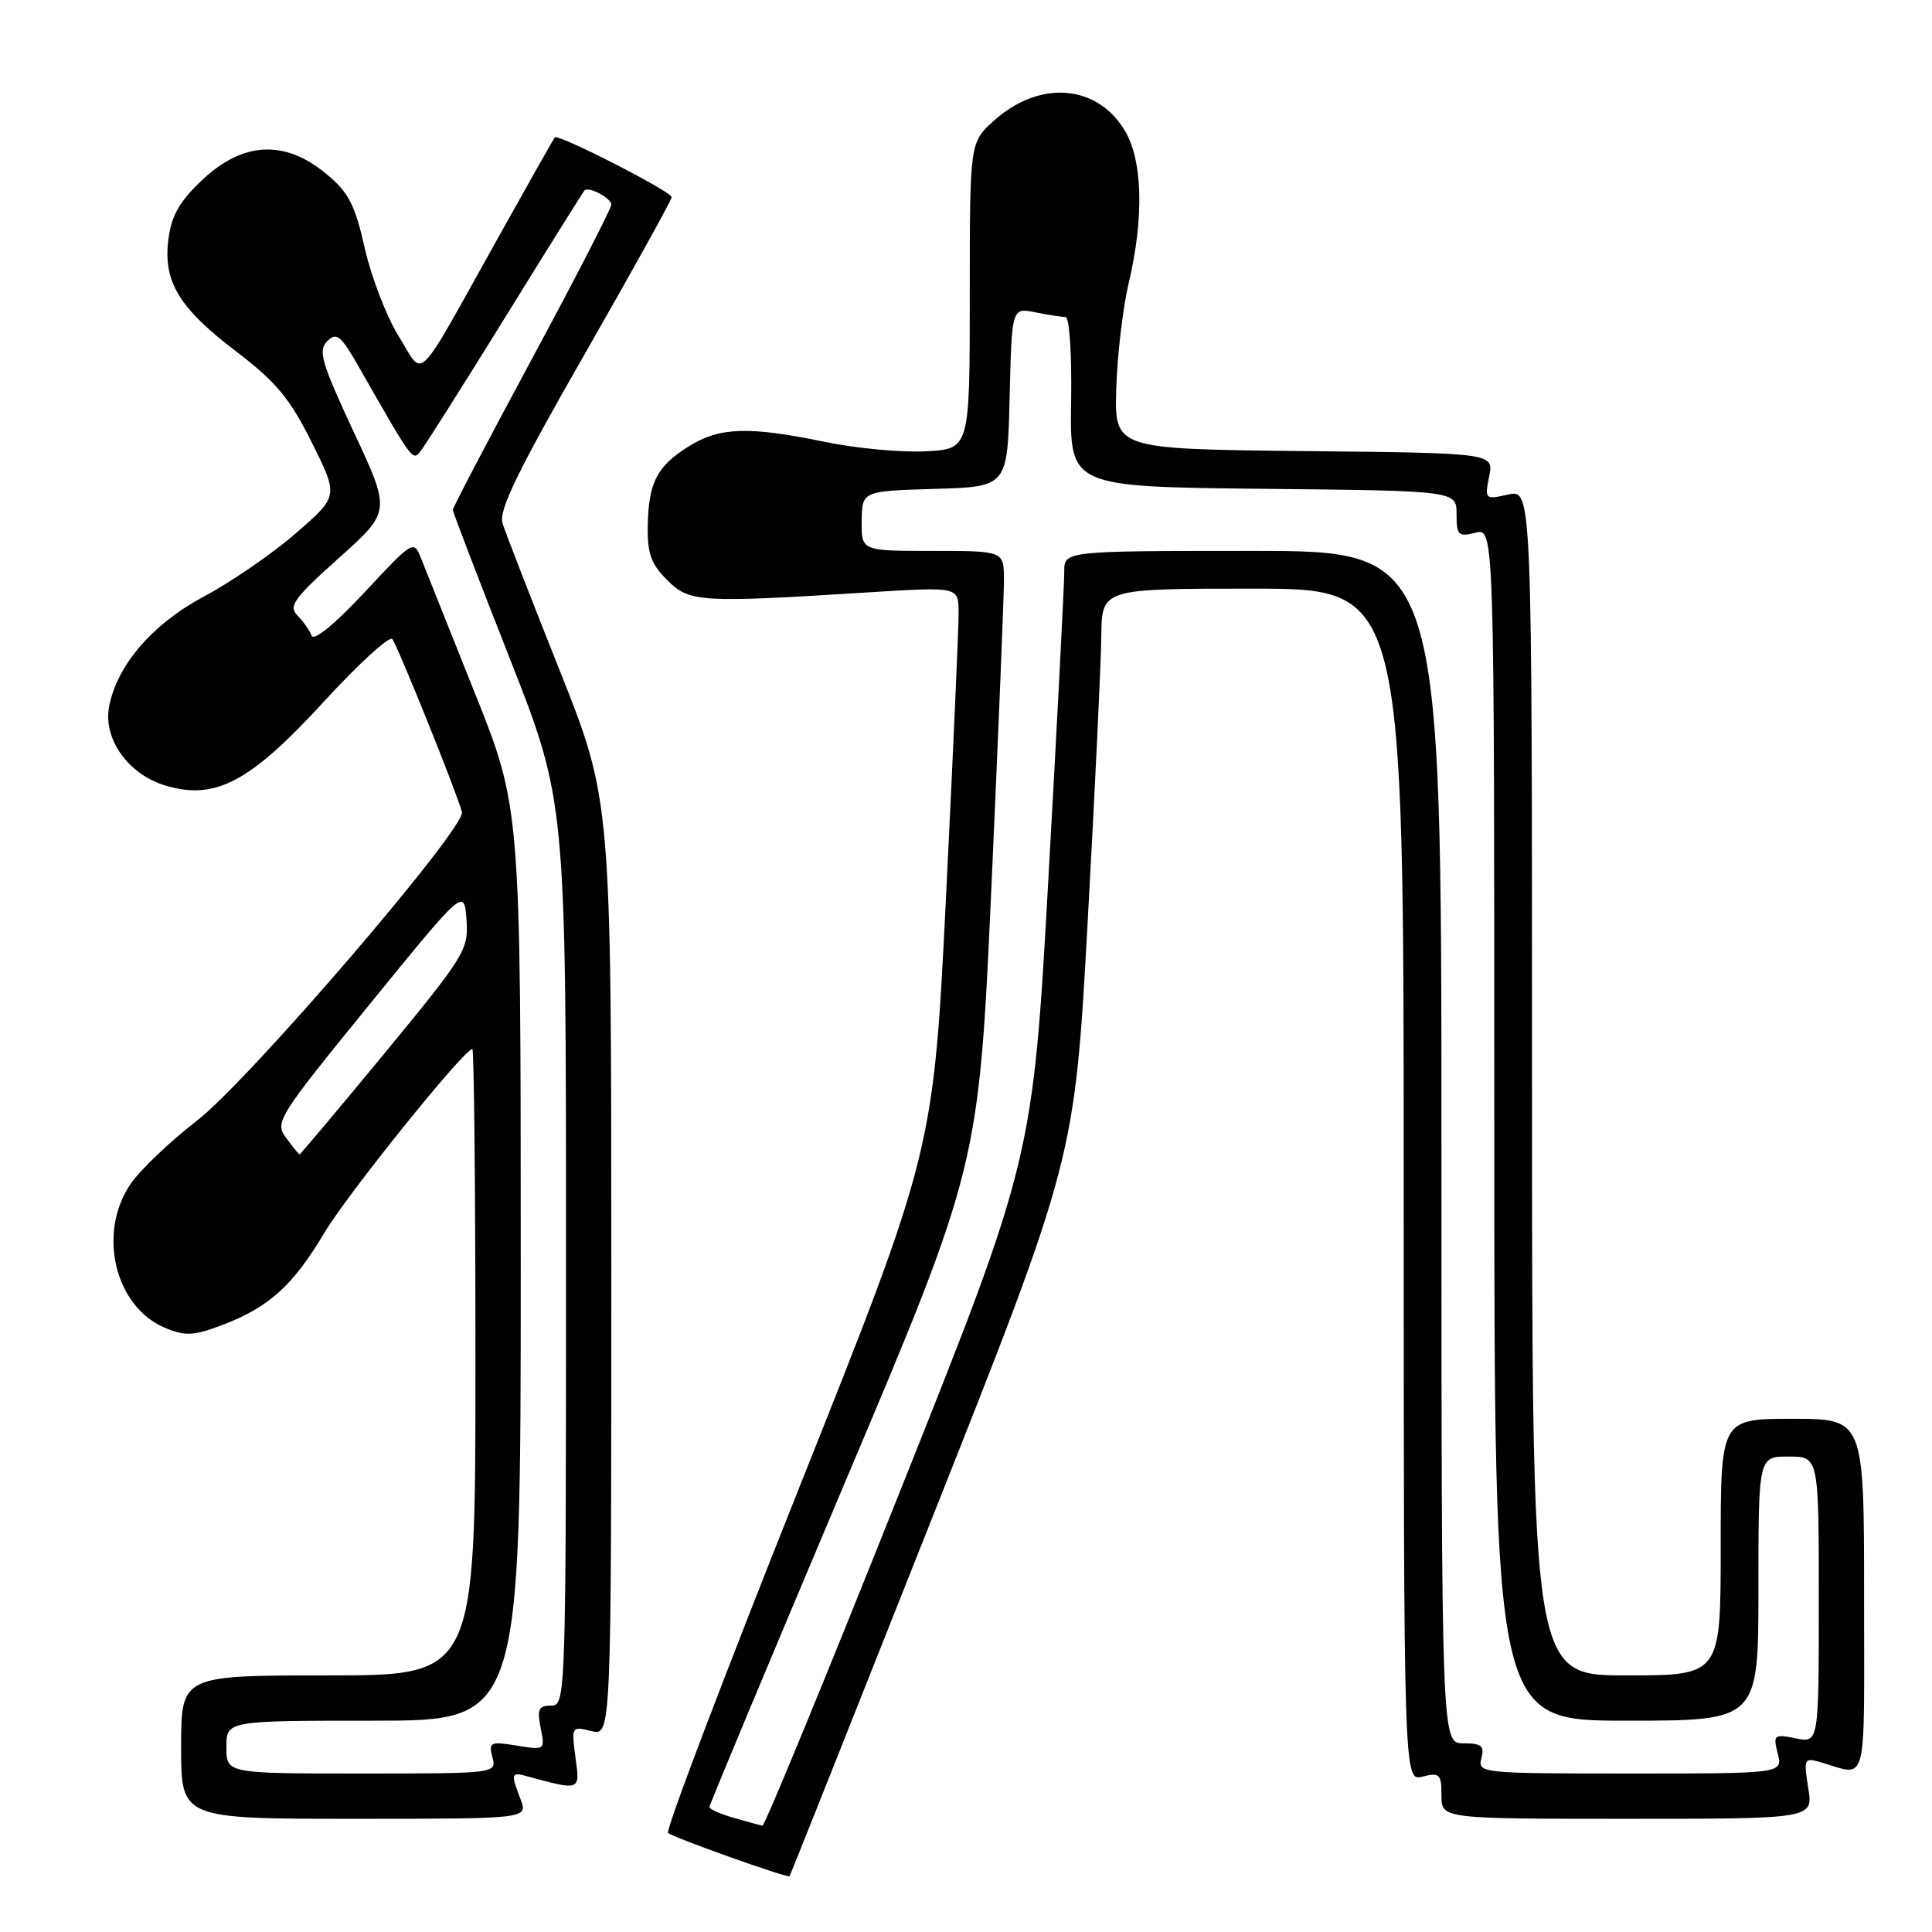 <?xml version="1.0" encoding="UTF-8" standalone="no"?>
<!DOCTYPE svg PUBLIC "-//W3C//DTD SVG 1.1//EN" "http://www.w3.org/Graphics/SVG/1.1/DTD/svg11.dtd" >
<svg xmlns="http://www.w3.org/2000/svg" xmlns:xlink="http://www.w3.org/1999/xlink" version="1.1" viewBox="0 0 256 256">
 <g >
 <path fill="currentColor"
d=" M 123.57 201.00 C 142.40 153.50 142.40 153.50 144.13 122.00 C 145.09 104.67 145.90 87.69 145.93 84.25 C 146.00 78.00 146.00 78.00 166.00 78.00 C 186.00 78.00 186.00 78.00 186.00 157.02 C 186.00 236.04 186.00 236.04 188.50 235.41 C 190.77 234.84 191.00 235.08 191.00 237.89 C 191.00 241.00 191.00 241.00 215.63 241.00 C 240.26 241.00 240.26 241.00 239.60 236.93 C 238.98 233.04 239.06 232.88 241.23 233.50 C 247.57 235.33 247.00 237.48 247.00 211.57 C 247.00 188.00 247.00 188.00 237.50 188.00 C 228.00 188.00 228.00 188.00 228.00 205.00 C 228.00 222.00 228.00 222.00 215.50 222.00 C 203.00 222.00 203.00 222.00 203.00 143.42 C 203.00 64.84 203.00 64.84 199.85 65.53 C 196.77 66.21 196.72 66.16 197.32 63.13 C 197.94 60.03 197.94 60.03 172.81 59.77 C 147.68 59.50 147.68 59.50 147.91 51.50 C 148.04 47.10 148.78 40.80 149.56 37.50 C 151.62 28.76 151.41 21.18 149.00 17.23 C 145.29 11.14 137.71 10.60 131.71 15.98 C 128.50 18.86 128.50 18.86 128.50 39.18 C 128.50 59.50 128.50 59.50 122.65 59.80 C 119.44 59.97 113.42 59.41 109.29 58.55 C 99.27 56.48 95.39 56.59 91.36 59.09 C 87.07 61.74 85.95 63.87 85.83 69.60 C 85.76 73.31 86.25 74.71 88.39 76.85 C 91.36 79.82 92.65 79.90 115.25 78.48 C 127.00 77.75 127.00 77.75 127.02 81.12 C 127.04 82.98 126.29 99.80 125.37 118.50 C 123.69 152.50 123.69 152.50 105.80 197.37 C 95.96 222.05 88.18 242.52 88.52 242.87 C 89.08 243.44 104.33 248.88 104.62 248.61 C 104.69 248.55 113.22 227.12 123.57 201.00 Z  M 68.98 238.43 C 67.67 235.00 67.72 234.79 69.75 235.34 C 76.97 237.30 76.86 237.34 76.25 232.85 C 75.71 228.78 75.74 228.72 78.35 229.37 C 81.00 230.04 81.00 230.04 81.00 168.03 C 81.00 106.02 81.00 106.02 74.13 88.76 C 70.35 79.27 66.95 70.51 66.58 69.31 C 66.06 67.64 68.63 62.36 77.45 46.96 C 83.80 35.87 89.00 26.49 89.00 26.12 C 89.00 25.39 73.94 17.69 73.51 18.20 C 73.37 18.37 69.99 24.35 66.00 31.50 C 54.79 51.58 56.28 50.10 52.84 44.57 C 51.23 41.99 49.21 36.74 48.34 32.91 C 47.02 27.07 46.20 25.48 43.16 22.98 C 37.74 18.51 32.24 18.77 26.90 23.75 C 23.85 26.60 22.74 28.49 22.33 31.59 C 21.57 37.27 23.65 40.75 31.33 46.60 C 36.59 50.61 38.41 52.80 41.31 58.62 C 44.86 65.74 44.86 65.74 39.25 70.62 C 36.17 73.30 30.69 77.08 27.09 79.00 C 20.19 82.68 15.49 88.14 14.45 93.66 C 13.65 97.93 17.01 102.62 21.92 104.09 C 28.54 106.08 33.14 103.64 42.97 92.91 C 47.53 87.94 51.59 84.23 51.98 84.68 C 52.64 85.44 60.56 105.09 61.21 107.60 C 61.75 109.67 32.89 143.27 26.08 148.51 C 22.50 151.27 18.54 155.05 17.28 156.91 C 12.87 163.45 15.24 173.20 21.90 175.96 C 24.58 177.07 25.69 177.01 29.56 175.53 C 35.66 173.20 38.84 170.31 42.98 163.35 C 46.05 158.20 61.50 139.00 62.59 139.00 C 62.81 139.00 63.00 157.68 63.00 180.50 C 63.00 222.00 63.00 222.00 43.50 222.00 C 24.00 222.00 24.00 222.00 24.00 231.50 C 24.00 241.00 24.00 241.00 46.98 241.00 C 69.95 241.00 69.95 241.00 68.98 238.43 Z  M 97.25 240.88 C 95.46 240.37 94.00 239.72 94.00 239.44 C 94.00 239.16 102.03 219.94 111.84 196.72 C 129.69 154.50 129.69 154.50 131.37 117.50 C 132.29 97.15 133.04 78.81 133.03 76.75 C 133.00 73.00 133.00 73.00 123.56 73.00 C 114.13 73.00 114.13 73.00 114.18 69.03 C 114.23 65.07 114.23 65.07 123.87 64.78 C 133.50 64.50 133.50 64.50 133.78 52.63 C 134.07 40.76 134.07 40.76 137.16 41.38 C 138.86 41.72 140.67 42.00 141.18 42.00 C 141.71 42.00 142.03 46.86 141.93 53.25 C 141.75 64.50 141.75 64.50 167.37 64.77 C 193.00 65.03 193.00 65.03 193.00 68.13 C 193.00 70.92 193.24 71.16 195.50 70.59 C 198.00 69.96 198.00 69.96 198.00 148.98 C 198.00 228.00 198.00 228.00 215.50 228.00 C 233.00 228.00 233.00 228.00 233.00 210.50 C 233.00 193.00 233.00 193.00 237.00 193.00 C 241.00 193.00 241.00 193.00 241.00 211.97 C 241.00 230.95 241.00 230.95 237.95 230.34 C 235.05 229.76 234.93 229.87 235.56 232.36 C 236.22 235.00 236.22 235.00 215.99 235.00 C 196.26 235.00 195.78 234.95 196.29 233.00 C 196.72 231.34 196.32 231.00 193.91 231.00 C 191.00 231.00 191.00 231.00 191.00 152.00 C 191.00 73.00 191.00 73.00 166.00 73.00 C 141.00 73.00 141.00 73.00 141.02 75.75 C 141.03 77.26 140.10 95.38 138.94 116.00 C 136.85 153.50 136.85 153.50 119.20 197.75 C 109.50 222.09 101.32 241.96 101.03 241.91 C 100.74 241.86 99.04 241.40 97.25 240.88 Z  M 30.00 231.50 C 30.00 228.00 30.00 228.00 49.50 228.00 C 69.00 228.00 69.00 228.00 69.00 167.51 C 69.00 107.03 69.00 107.03 62.89 91.76 C 59.53 83.37 56.34 75.38 55.80 74.00 C 54.82 71.53 54.74 71.58 48.29 78.50 C 44.37 82.70 41.57 84.99 41.29 84.23 C 41.03 83.53 40.18 82.33 39.41 81.55 C 38.19 80.33 38.94 79.28 44.89 73.95 C 51.80 67.77 51.80 67.77 46.86 57.21 C 42.59 48.05 42.12 46.45 43.36 45.21 C 44.60 43.97 45.16 44.43 47.56 48.64 C 54.75 61.23 54.66 61.11 55.73 59.78 C 56.29 59.08 61.35 51.08 66.97 42.00 C 72.58 32.92 77.30 25.38 77.45 25.23 C 78.00 24.66 81.00 26.25 81.00 27.12 C 81.00 27.62 76.28 36.80 70.50 47.52 C 64.72 58.25 60.00 67.26 60.00 67.56 C 60.00 67.85 63.38 76.66 67.50 87.13 C 75.00 106.18 75.00 106.18 75.00 166.09 C 75.00 225.08 74.97 226.00 73.03 226.00 C 71.37 226.00 71.15 226.48 71.64 228.96 C 72.23 231.89 72.20 231.91 68.46 231.30 C 64.96 230.73 64.73 230.85 65.25 232.84 C 65.81 234.99 65.75 235.00 47.91 235.00 C 30.00 235.00 30.00 235.00 30.00 231.50 Z  M 37.91 150.77 C 36.38 148.70 36.78 148.06 48.91 133.16 C 61.50 117.69 61.50 117.69 61.81 121.85 C 62.10 125.83 61.64 126.59 51.00 139.51 C 44.88 146.93 39.79 152.98 39.69 152.96 C 39.58 152.94 38.79 151.96 37.91 150.77 Z "/>
</g>
</svg>